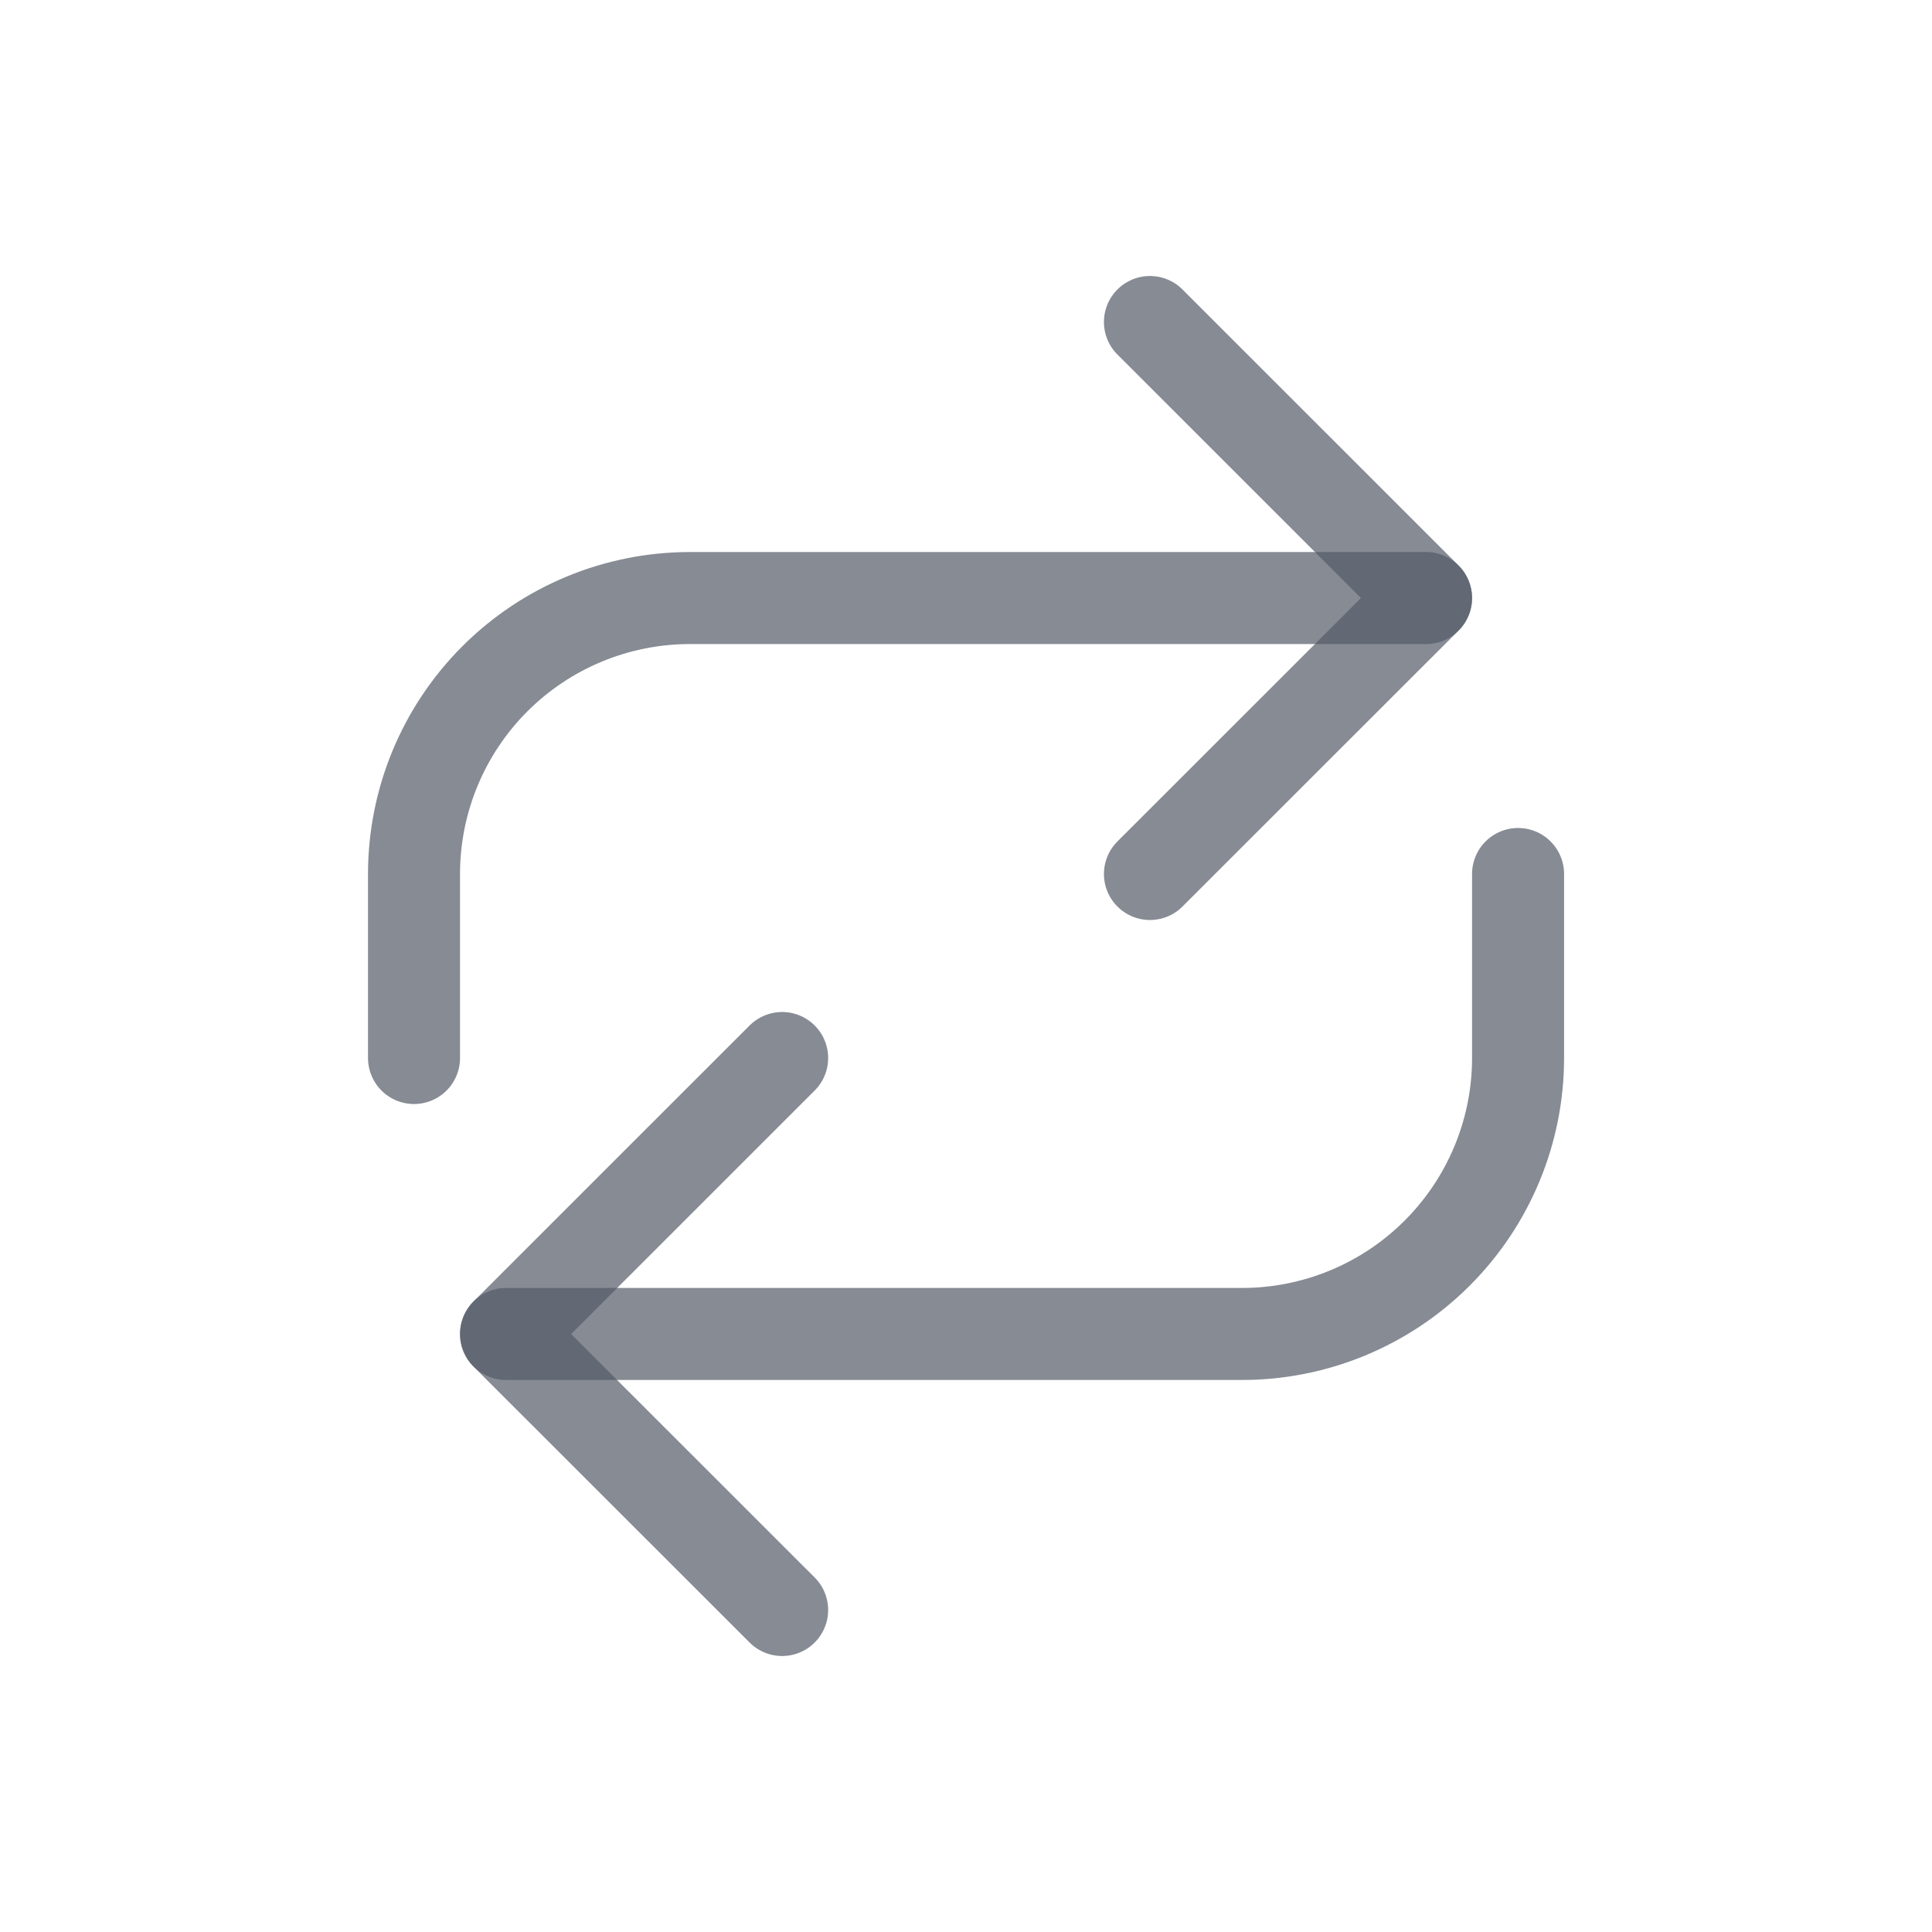 <svg width="24" height="24" viewBox="0 0 24 24" fill="none" xmlns="http://www.w3.org/2000/svg">
<g opacity="0.9">
<g opacity="0.9">
<path d="M9.716 13.143L6.286 16.572L9.716 20" stroke="#2B3443" stroke-opacity="0.7" stroke-width="1.143" stroke-linecap="round" stroke-linejoin="round"/>
<path d="M18.858 10.857V13.143C18.858 14.052 18.496 14.924 17.853 15.567C17.21 16.21 16.338 16.571 15.429 16.571H6.286M14.285 10.857L17.715 7.429L14.285 4" stroke="#2B3443" stroke-opacity="0.7" stroke-width="1.143" stroke-linecap="round" stroke-linejoin="round"/>
<path d="M5.143 13.143V10.857C5.143 9.948 5.504 9.076 6.147 8.433C6.79 7.79 7.662 7.429 8.572 7.429H17.715" stroke="#2B3443" stroke-opacity="0.7" stroke-width="1.143" stroke-linecap="round" stroke-linejoin="round"/>
</g>
</g>
</svg>
